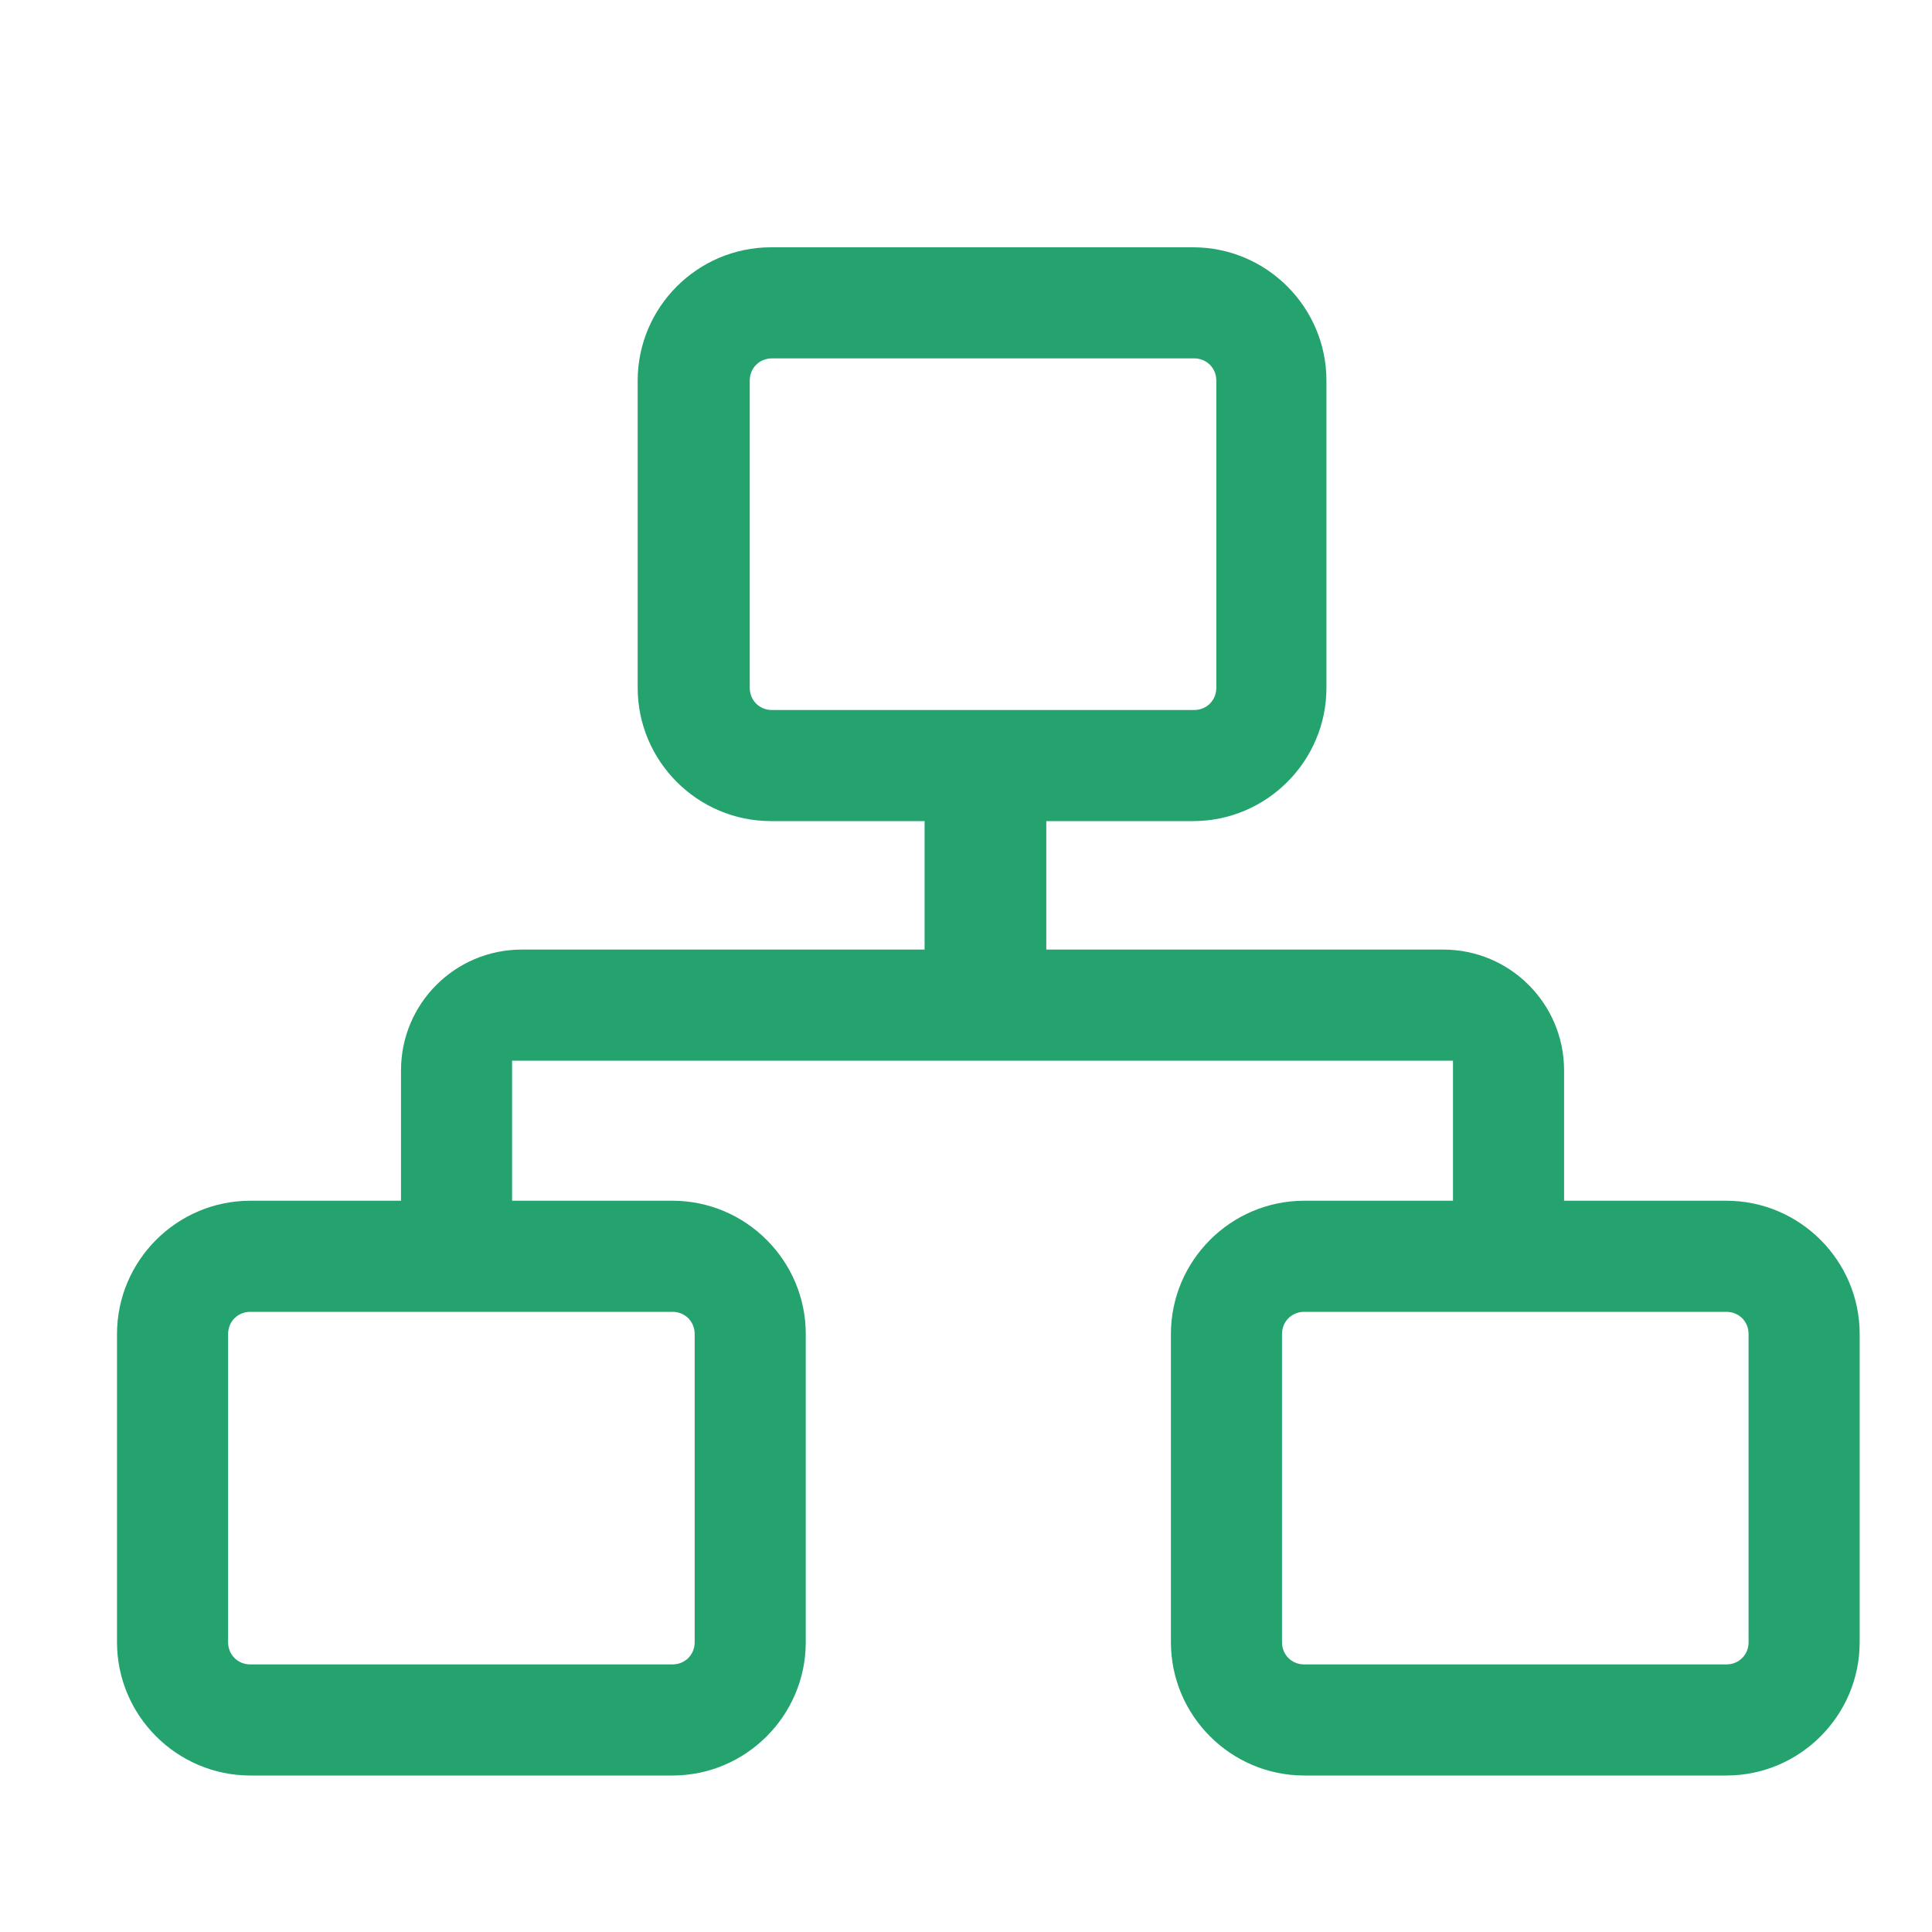 <svg width="16" height="16" viewBox="0 0 16 16" fill="none" xmlns="http://www.w3.org/2000/svg">
<g id="&#231;&#187;&#132; 236" clip-path="url(#clip0_743_57889)">
<g id="&#231;&#187;&#132; 246" clip-path="url(#clip1_743_57889)">
<g id="Frame">
<path id="Vector" d="M14.297 9.944H12.953V8.864C12.953 8.312 12.505 7.864 11.953 7.864H8.665V6.8H9.881C10.489 6.8 10.985 6.304 10.985 5.696V3.152C10.985 2.544 10.489 2.048 9.881 2.048H6.385C5.777 2.048 5.281 2.544 5.281 3.152V5.696C5.281 6.304 5.777 6.8 6.385 6.8H7.657V7.864H4.321C3.768 7.864 3.321 8.312 3.321 8.864V9.944H2.073C1.465 9.944 0.969 10.44 0.969 11.048V13.6C0.969 14.208 1.465 14.704 2.073 14.704H5.569C6.177 14.704 6.673 14.208 6.673 13.6V11.048C6.673 10.44 6.177 9.944 5.569 9.944H4.241V8.784H12.033V9.944H10.801C10.193 9.944 9.697 10.44 9.697 11.048V13.6C9.697 14.208 10.193 14.704 10.801 14.704H14.297C14.905 14.704 15.401 14.208 15.401 13.6V11.048C15.401 10.44 14.905 9.944 14.297 9.944ZM5.569 10.864C5.673 10.864 5.753 10.944 5.753 11.048V13.6C5.753 13.704 5.673 13.784 5.569 13.784H2.073C1.969 13.784 1.889 13.704 1.889 13.6V11.048C1.889 10.944 1.969 10.864 2.073 10.864H5.569ZM6.393 5.88C6.289 5.88 6.209 5.8 6.209 5.696V3.152C6.209 3.048 6.289 2.968 6.393 2.968H9.889C9.993 2.968 10.073 3.048 10.073 3.152V5.696C10.073 5.8 9.993 5.88 9.889 5.88H6.393ZM14.481 13.6C14.481 13.704 14.401 13.784 14.297 13.784H10.801C10.697 13.784 10.617 13.704 10.617 13.6V11.048C10.617 10.944 10.697 10.864 10.801 10.864H14.297C14.401 10.864 14.481 10.944 14.481 11.048V13.6Z" fill="#24A36F"/>
</g>
</g>
</g>
<defs>
<clipPath id="clip0_743_57889">
<rect width="16" height="16" fill="white"/>
</clipPath>
<clipPath id="clip1_743_57889">
<rect width="16" height="16" fill="white"/>
</clipPath>
</defs>
</svg>
